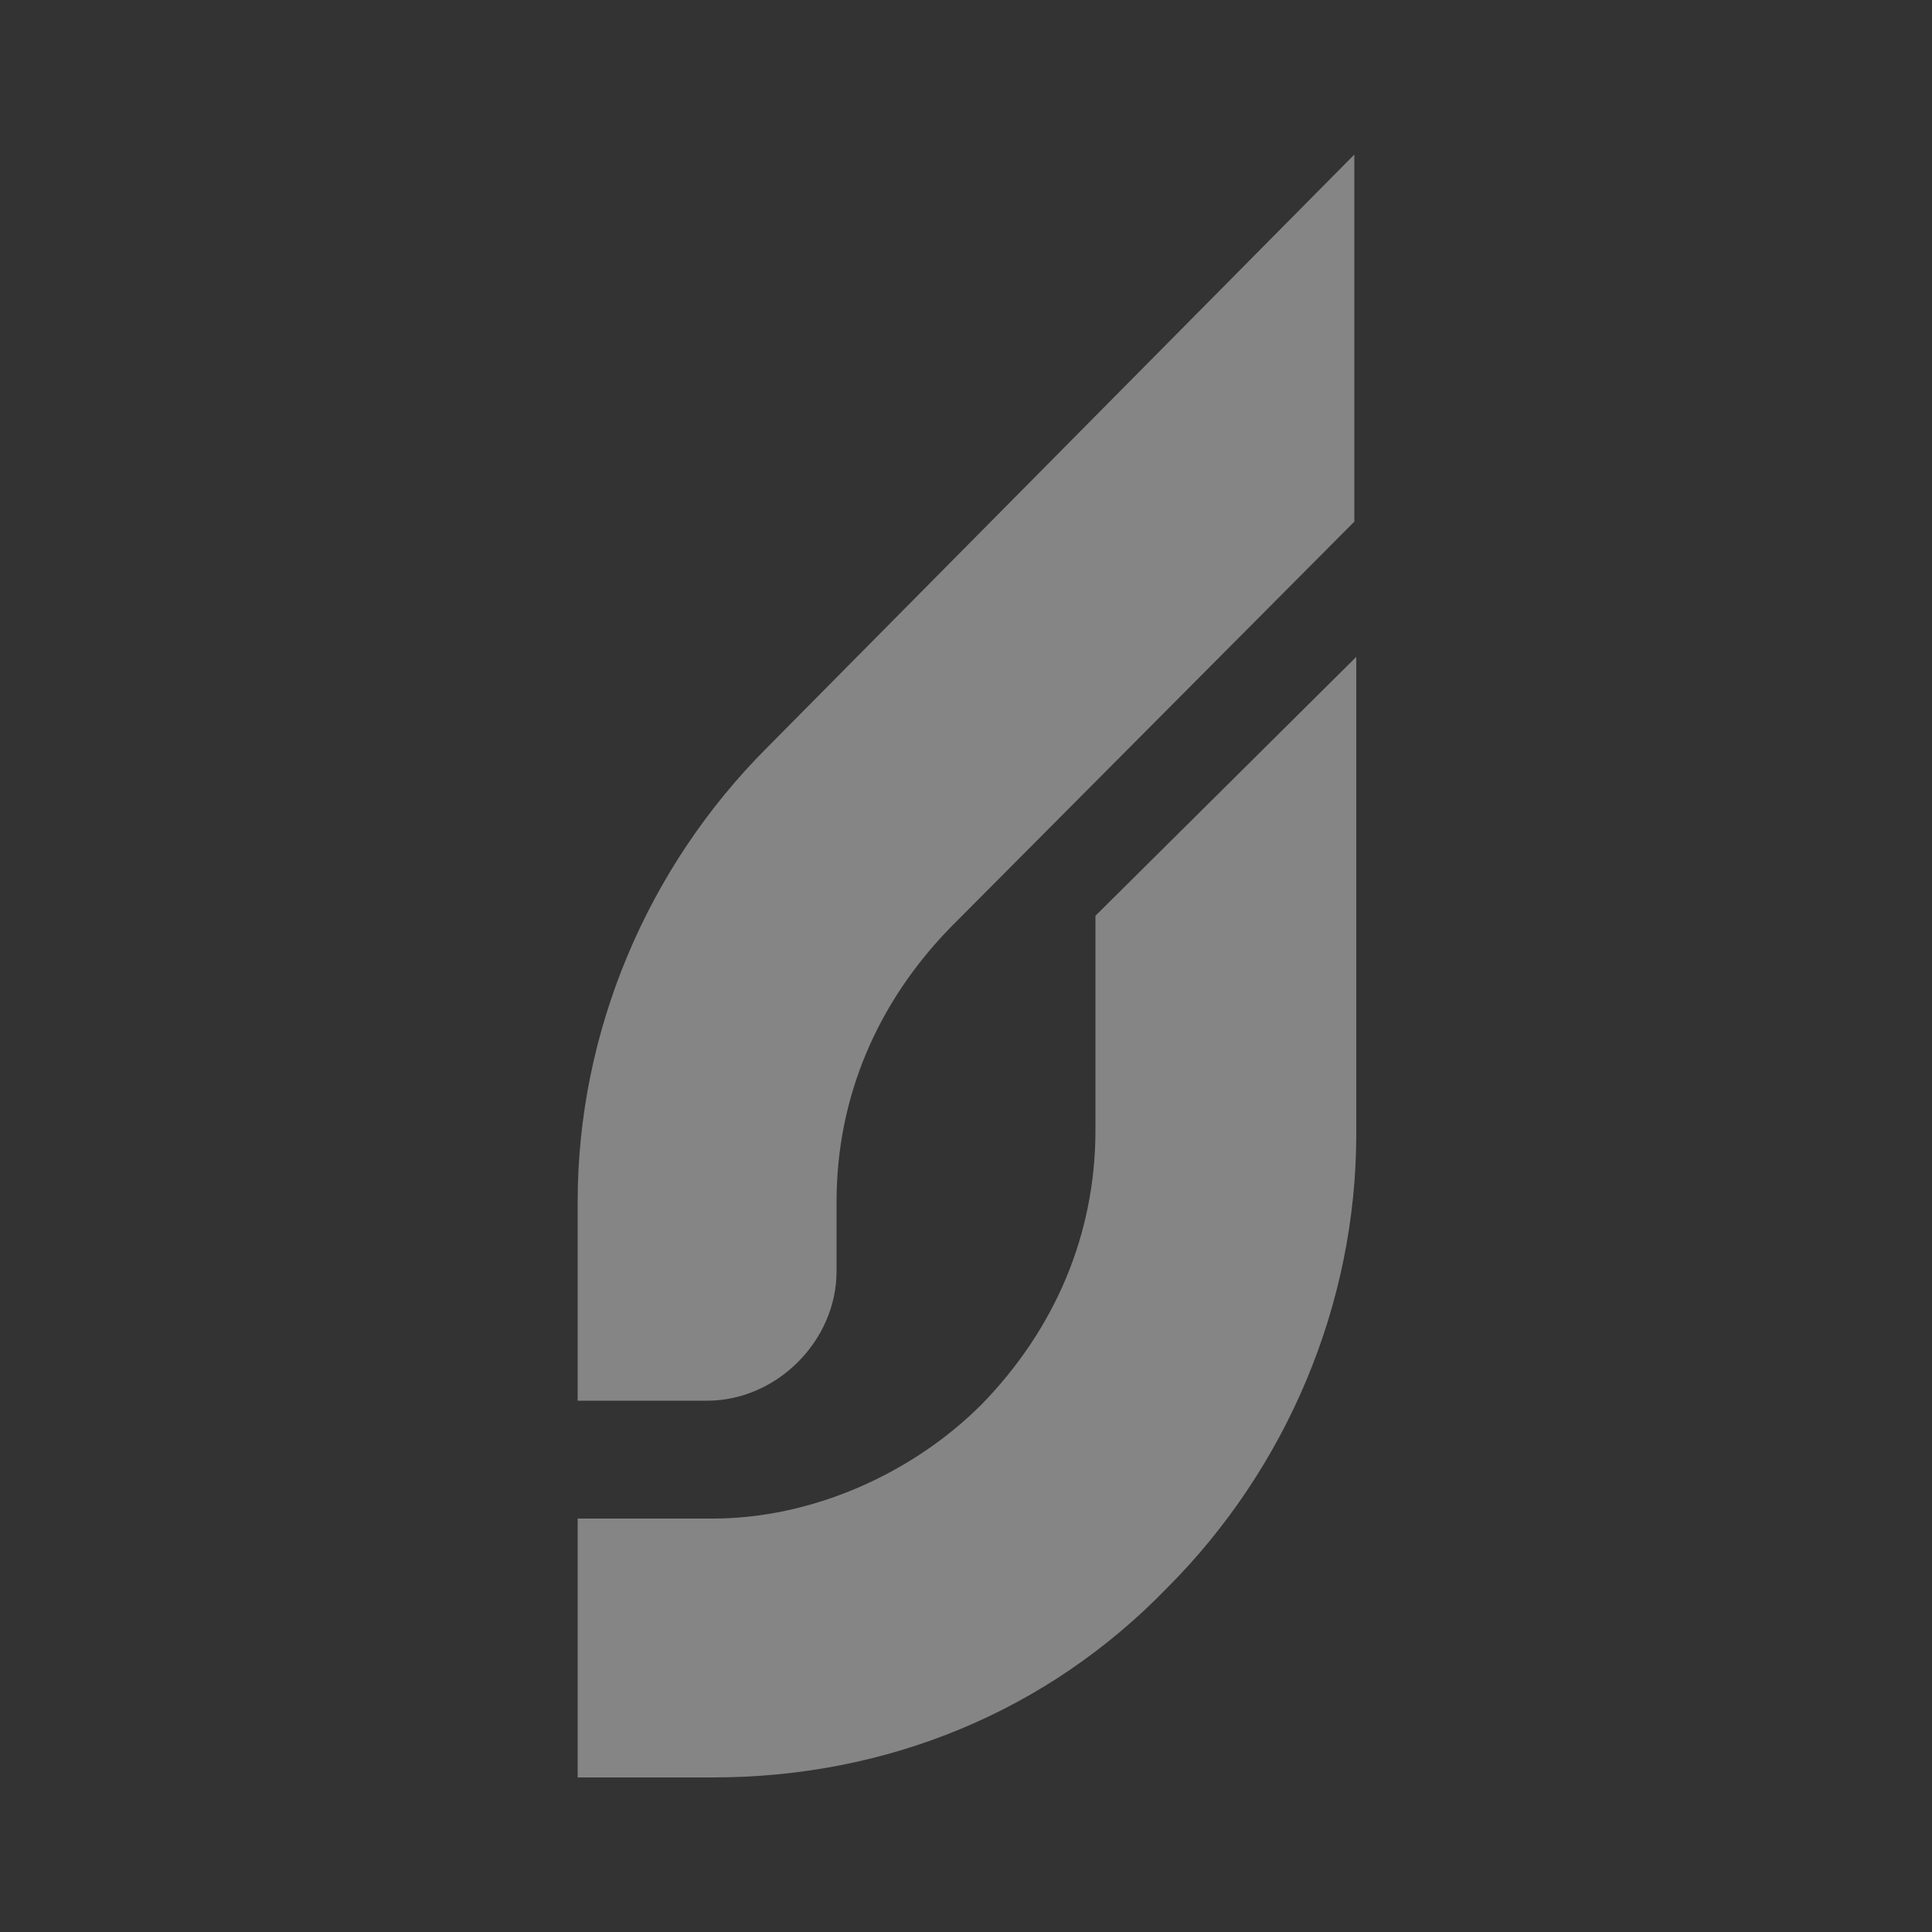 <?xml version="1.0" encoding="utf-8"?>
<!-- Generator: Adobe Illustrator 25.0.0, SVG Export Plug-In . SVG Version: 6.00 Build 0)  -->
<svg version="1.1" id="Layer_1" xmlns="http://www.w3.org/2000/svg" xmlns:xlink="http://www.w3.org/1999/xlink" x="0px" y="0px"
	 viewBox="0 0 100 100" style="enable-background:new 0 0 100 100;" xml:space="preserve">
<rect x="0" y="0" width="100" height="100" fill="#333333" stroke="none"/>
<style type="text/css">
	.st0{opacity:0.4;}
	.st1{fill:#FFFFFF;}
</style>
<g class="st0">
	<path class="st1" d="M56.7,58.5c0,5.4-2.1,10.3-5.9,14.2c-3.6,3.6-8.8,5.9-13.9,5.9h-7V92h7c9,0,17.3-3.4,23.5-9.8
		c6.2-6.2,9.8-14.7,9.8-23.5V34L56.7,47.4V58.5L56.7,58.5z"/>
	<path class="st1" d="M39.7,38.7c-6.2,6.2-9.8,14.7-9.8,23.5v10.3h6.7c3.6,0,6.7-3.1,6.7-6.7v-3.6c0-5.4,2.1-10.3,5.9-14.2l20.9-21
		V8L39.7,38.7z"/>
</g>
</svg>
